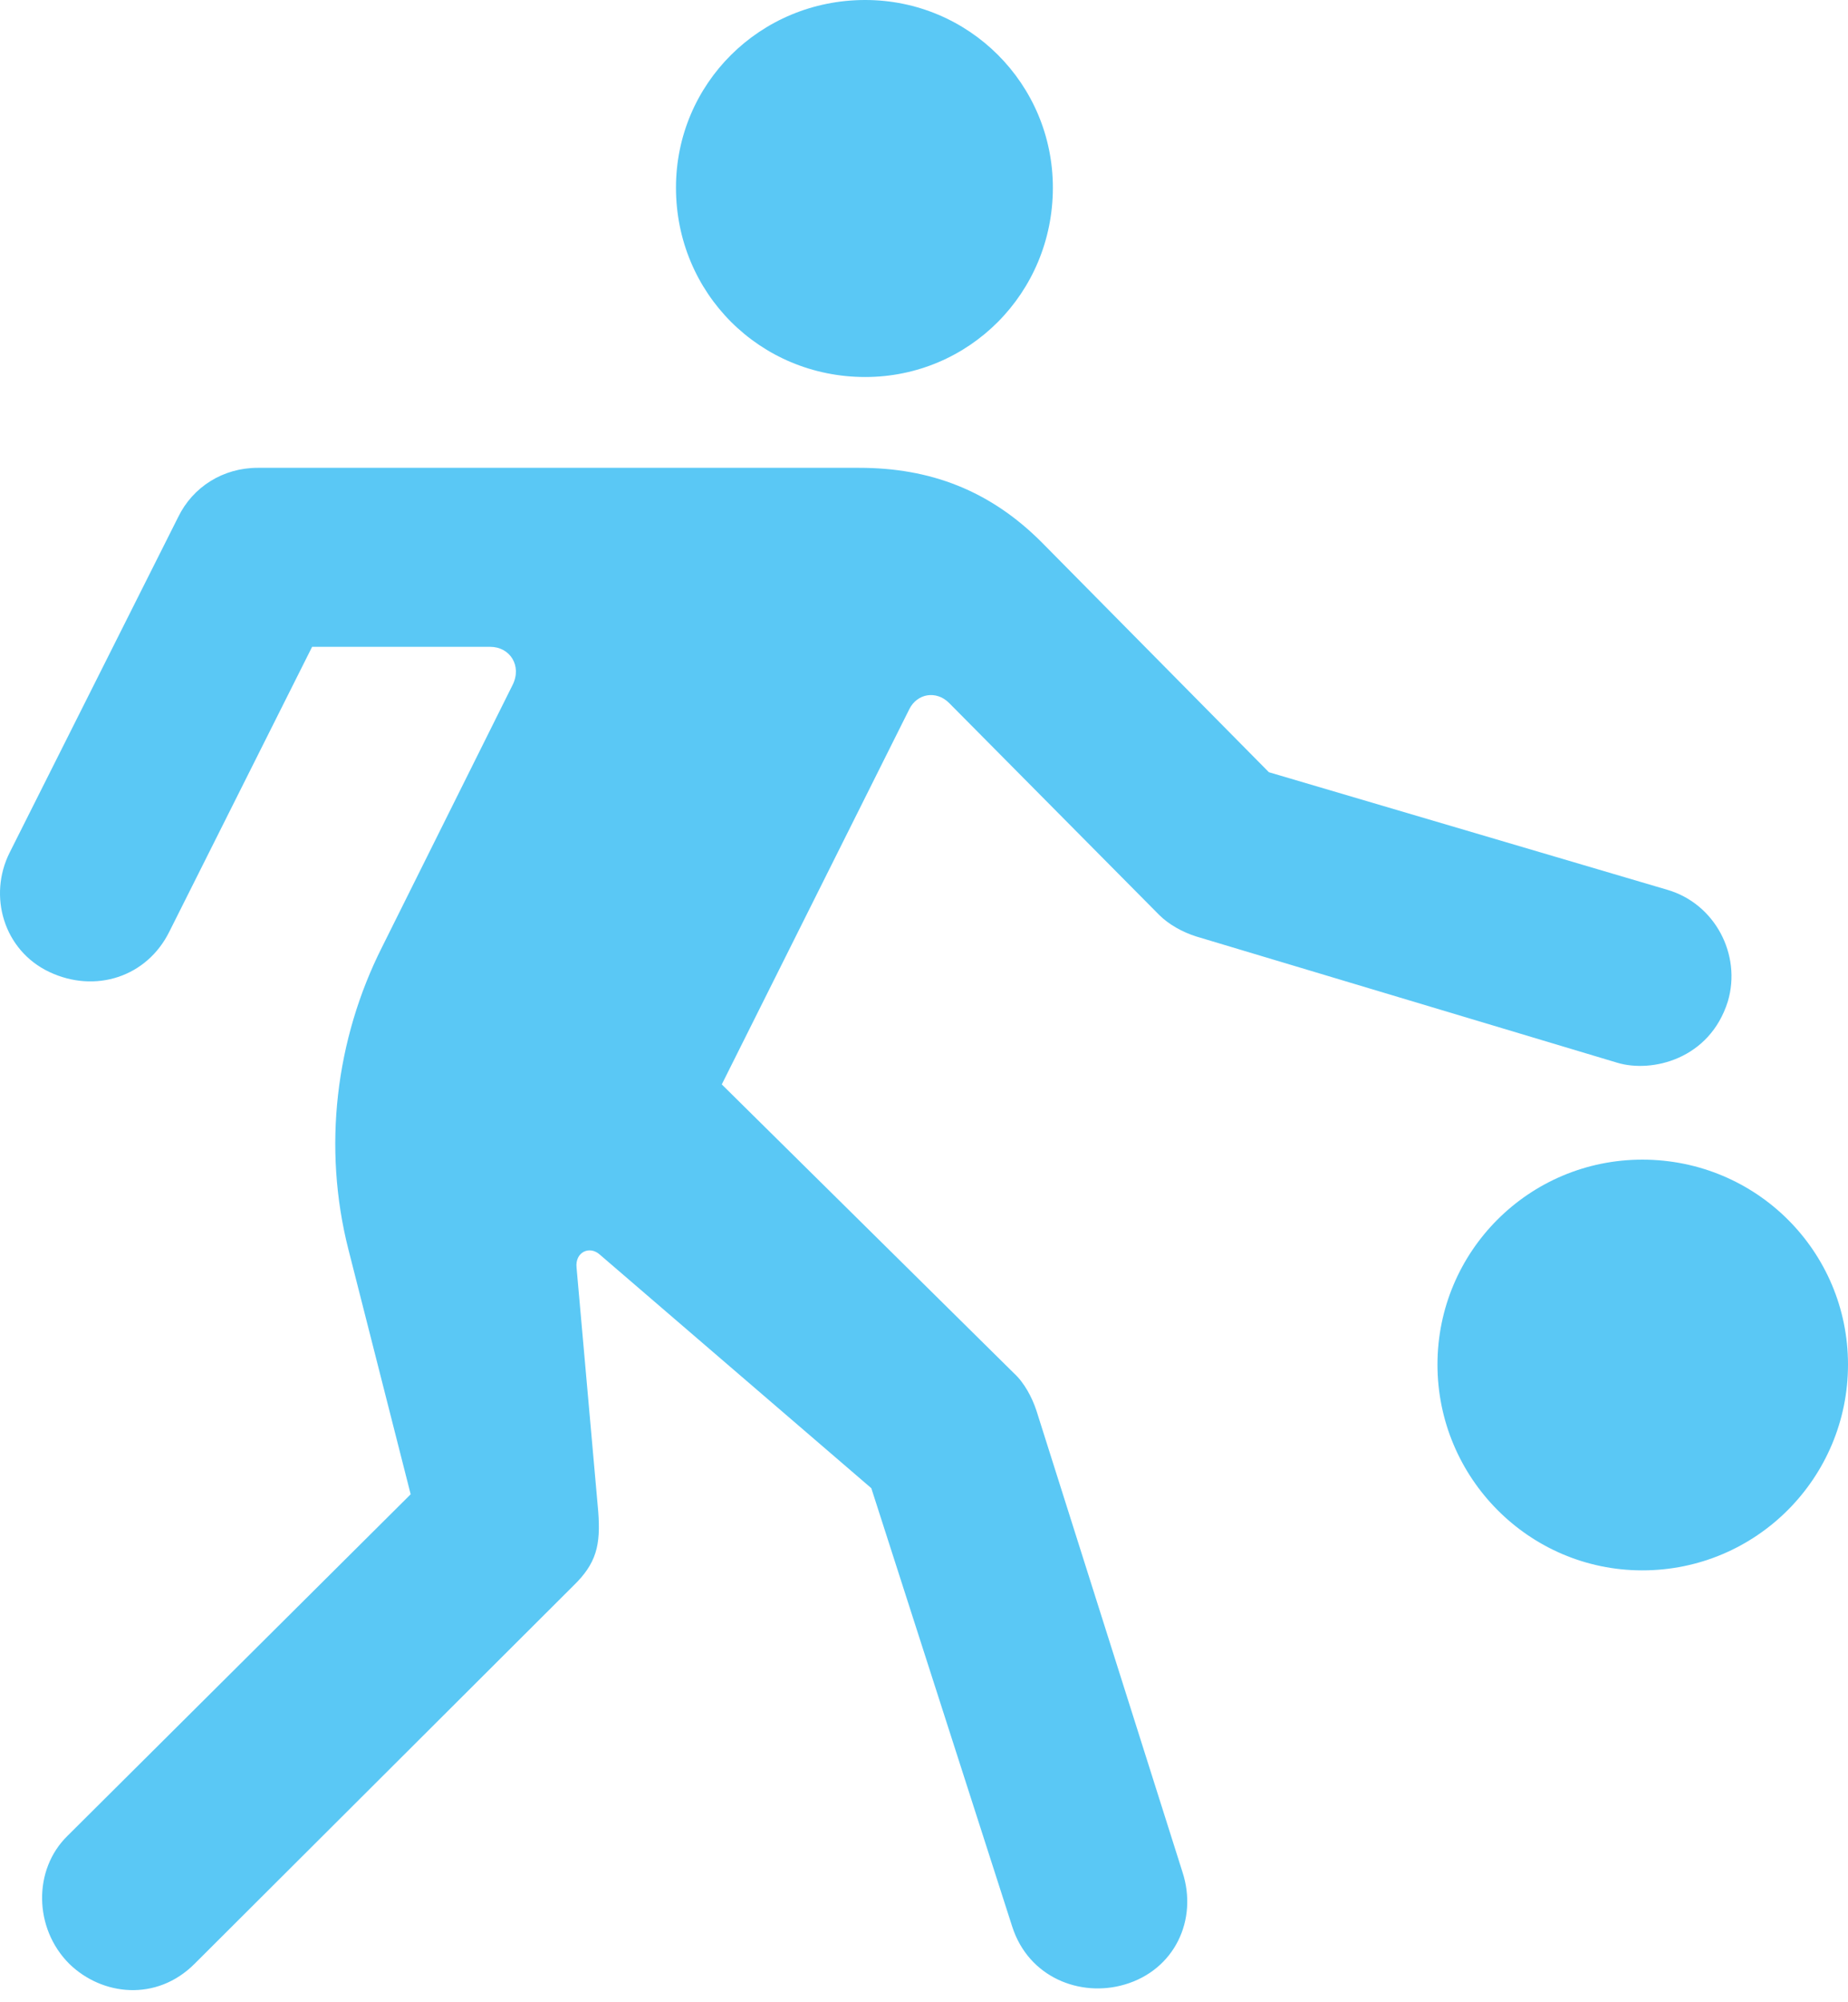 <?xml version="1.0" encoding="UTF-8"?>
<!--Generator: Apple Native CoreSVG 175.5-->
<!DOCTYPE svg
PUBLIC "-//W3C//DTD SVG 1.1//EN"
       "http://www.w3.org/Graphics/SVG/1.1/DTD/svg11.dtd">
<svg version="1.1" xmlns="http://www.w3.org/2000/svg" xmlns:xlink="http://www.w3.org/1999/xlink" width="26.1" height="28.259">
 <g>
  <rect height="28.259" opacity="0" width="26.1" x="0" y="0"/>
  <path d="M12.22 5.322C13.685 5.322 14.87 4.138 14.87 2.649C14.87 1.184 13.685 0 12.22 0C10.731 0 9.547 1.184 9.547 2.649C9.547 4.138 10.731 5.322 12.22 5.322ZM0.978 27.722C1.442 28.174 2.211 28.259 2.748 27.722L8.095 22.388C8.424 22.07 8.485 21.814 8.449 21.338L8.143 17.895C8.119 17.676 8.326 17.578 8.473 17.712L12.306 21.008L14.296 27.197C14.528 27.918 15.26 28.198 15.883 28.015C16.591 27.808 16.92 27.1 16.701 26.428L14.637 19.91C14.576 19.727 14.467 19.519 14.32 19.385L10.194 15.308L12.843 10.01C12.953 9.79 13.222 9.741 13.405 9.924L16.371 12.915C16.505 13.049 16.701 13.159 16.896 13.22L22.841 15.002C23.329 15.149 24.147 14.954 24.403 14.136C24.599 13.477 24.22 12.756 23.549 12.561L17.921 10.901L14.711 7.654C13.978 6.921 13.136 6.604 12.135 6.604L3.639 6.604C3.151 6.604 2.723 6.873 2.516 7.3L0.136 12.036C-0.17 12.646 0.05 13.415 0.697 13.721C1.344 14.026 2.076 13.794 2.394 13.147L4.408 9.131L6.923 9.131C7.203 9.131 7.374 9.399 7.24 9.668L5.397 13.367C4.738 14.673 4.555 16.199 4.921 17.639L5.8 21.094L0.953 25.916C0.465 26.392 0.477 27.222 0.978 27.722ZM23.195 22.168C24.806 22.168 26.1 20.862 26.1 19.263C26.1 17.664 24.806 16.37 23.195 16.37C21.596 16.37 20.302 17.664 20.302 19.263C20.302 20.862 21.596 22.168 23.195 22.168Z" fill="#5ac8f5"/>
 </g>
</svg>
